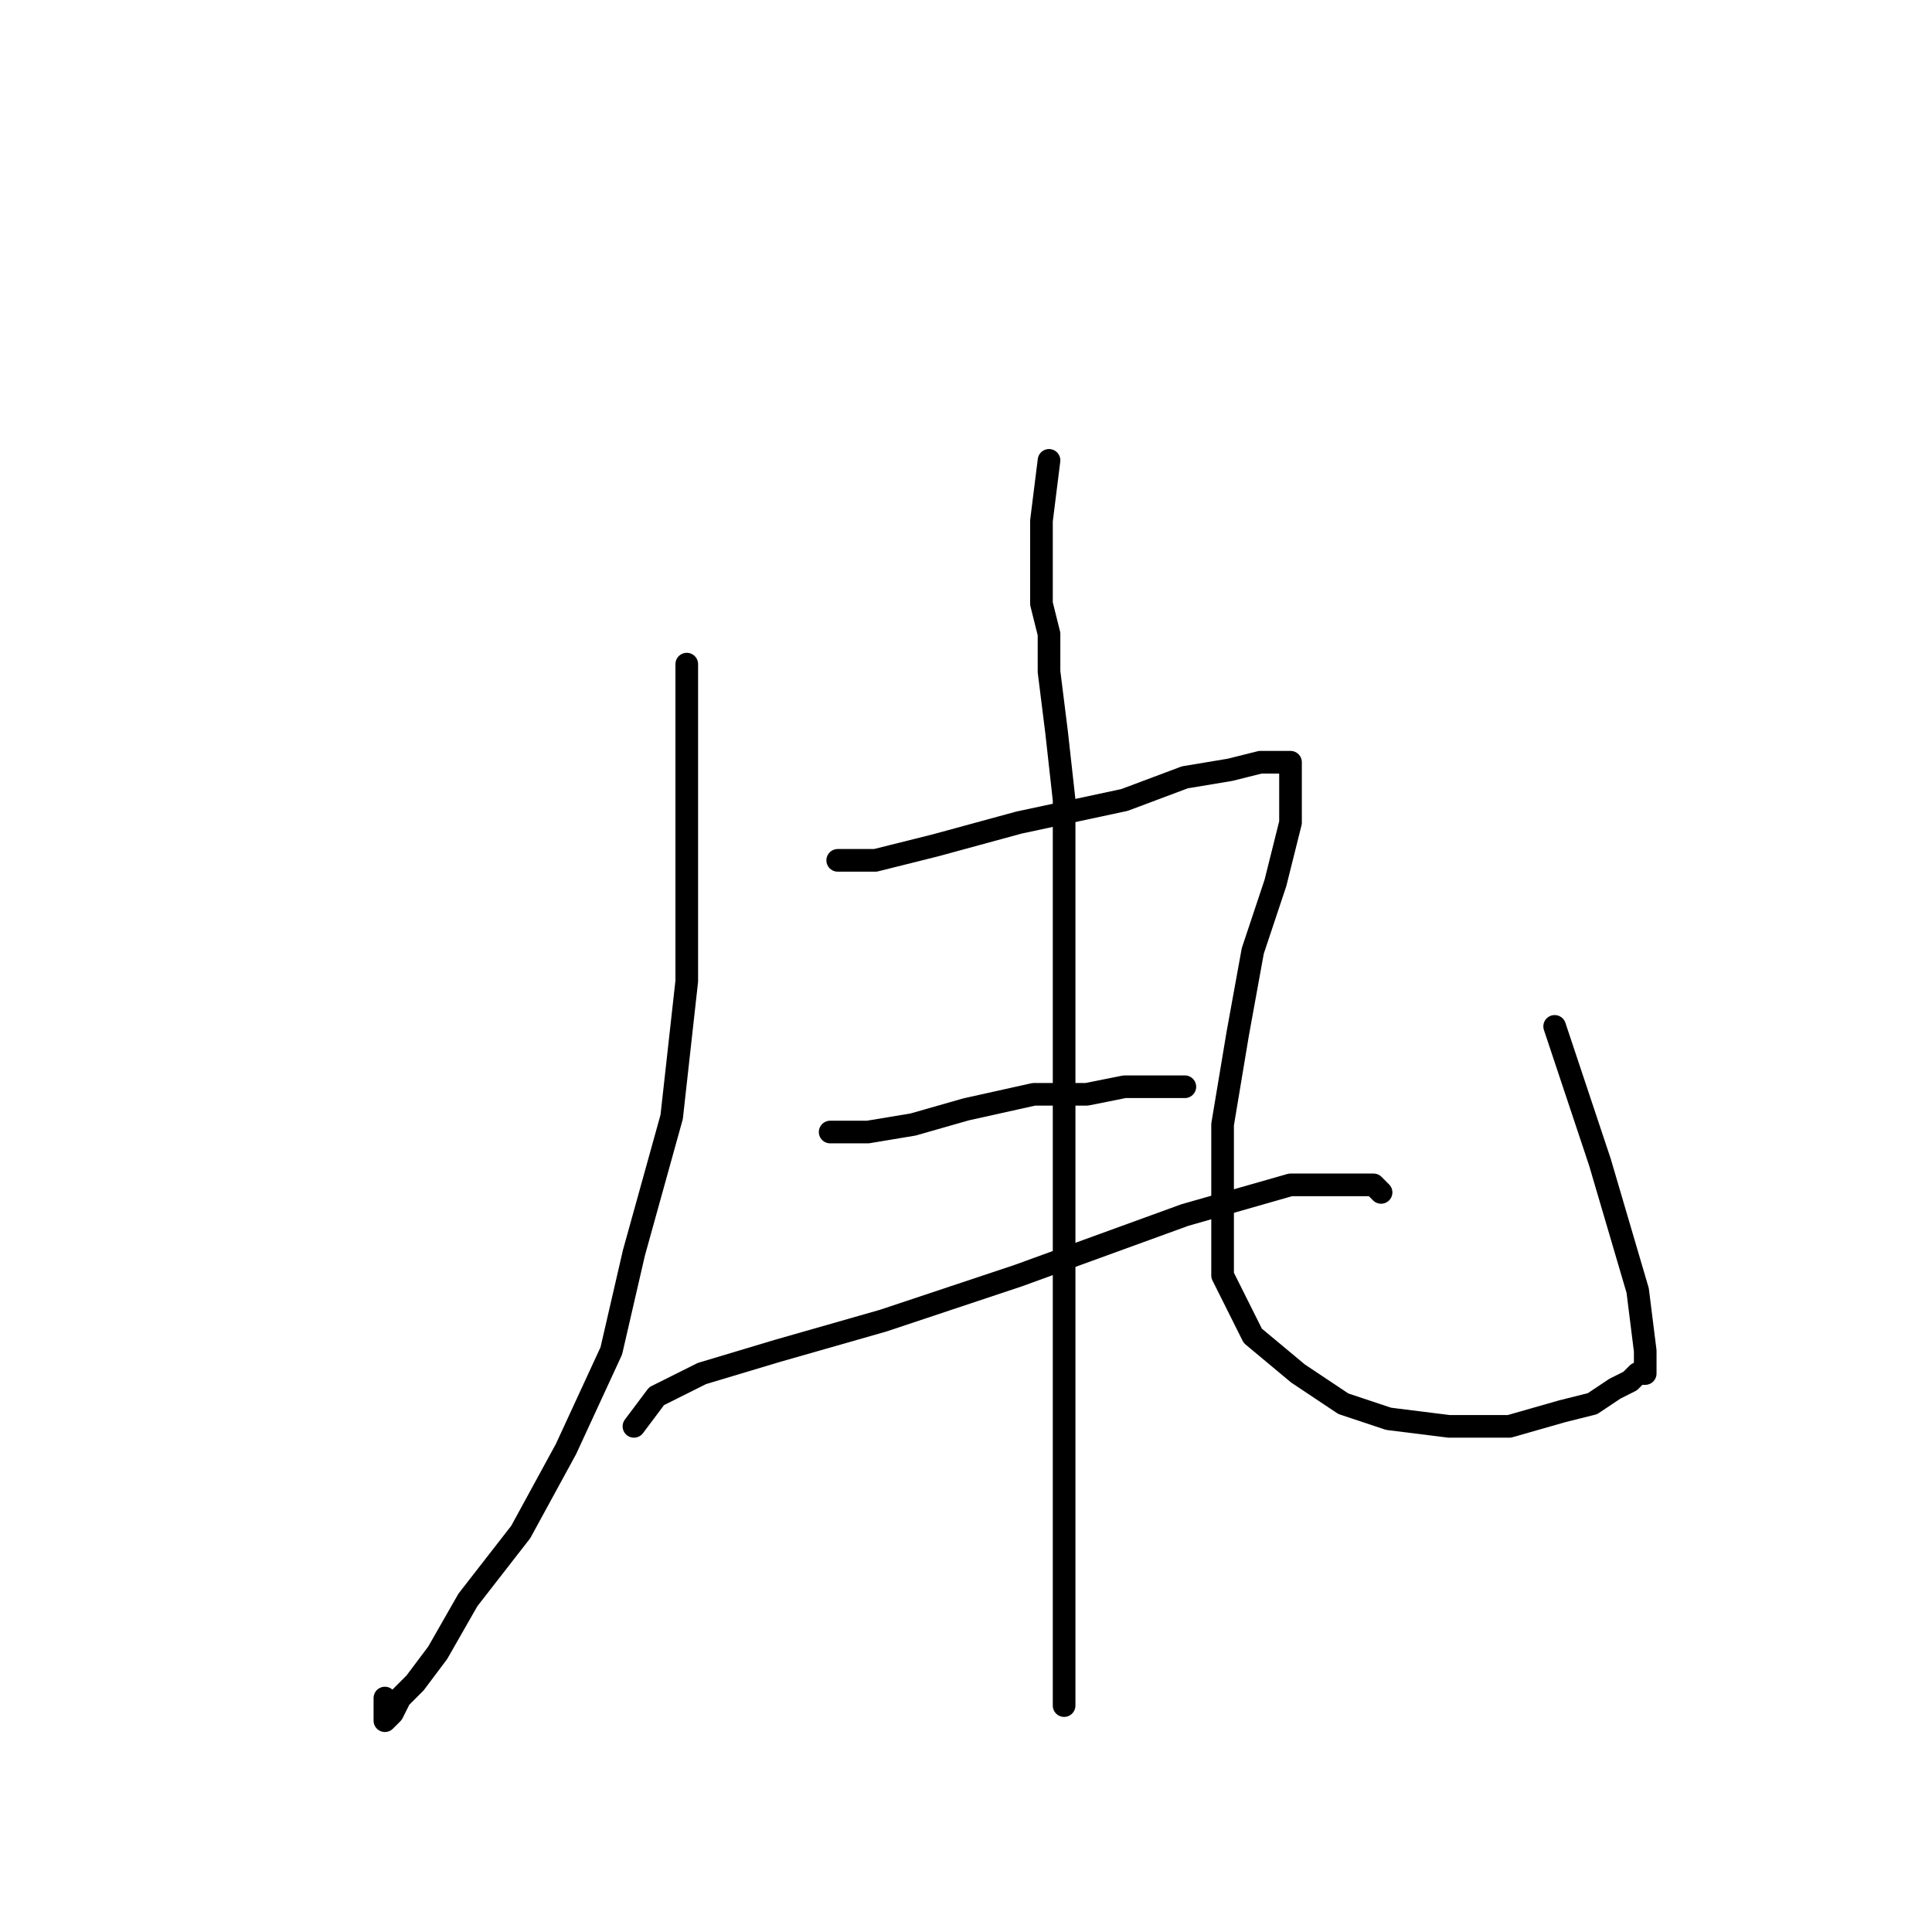 <?xml version="1.0" standalone="no"?>
    <svg width="256" height="256" xmlns="http://www.w3.org/2000/svg" version="1.1">
    <polyline stroke="black" stroke-width="3" stroke-linecap="round" fill="transparent" stroke-linejoin="round" points="91 88 91 96 91 100 91 107 91 115 91 130 89 148 84 166 81 179 75 192 69 203 62 212 58 219 55 223 53 225 52 227 51 228 51 225 51 225 " />
        <polyline stroke="black" stroke-width="3" stroke-linecap="round" fill="transparent" stroke-linejoin="round" points="113 114 111 114 116 114 124 112 135 109 149 106 157 103 163 102 167 101 170 101 171 101 171 102 171 105 171 109 169 117 166 126 164 137 162 149 162 160 162 169 166 177 172 182 178 186 184 188 192 189 200 189 207 187 211 186 214 184 216 183 217 182 218 182 218 181 218 179 217 171 212 154 206 136 206 136 " />
        <polyline stroke="black" stroke-width="3" stroke-linecap="round" fill="transparent" stroke-linejoin="round" points="139 61 138 69 138 72 138 75 138 80 139 84 139 89 140 97 141 106 141 114 141 125 141 136 141 147 141 162 141 173 141 185 141 194 141 200 141 207 141 214 141 219 141 222 141 224 141 225 141 226 141 226 " />
        <polyline stroke="black" stroke-width="3" stroke-linecap="round" fill="transparent" stroke-linejoin="round" points="110 150 115 150 121 149 128 147 137 145 144 145 149 144 153 144 155 144 156 144 157 144 157 144 " />
        <polyline stroke="black" stroke-width="3" stroke-linecap="round" fill="transparent" stroke-linejoin="round" points="84 189 87 185 93 182 103 179 117 175 135 169 157 161 171 157 178 157 182 157 183 158 183 158 " />
        </svg>
